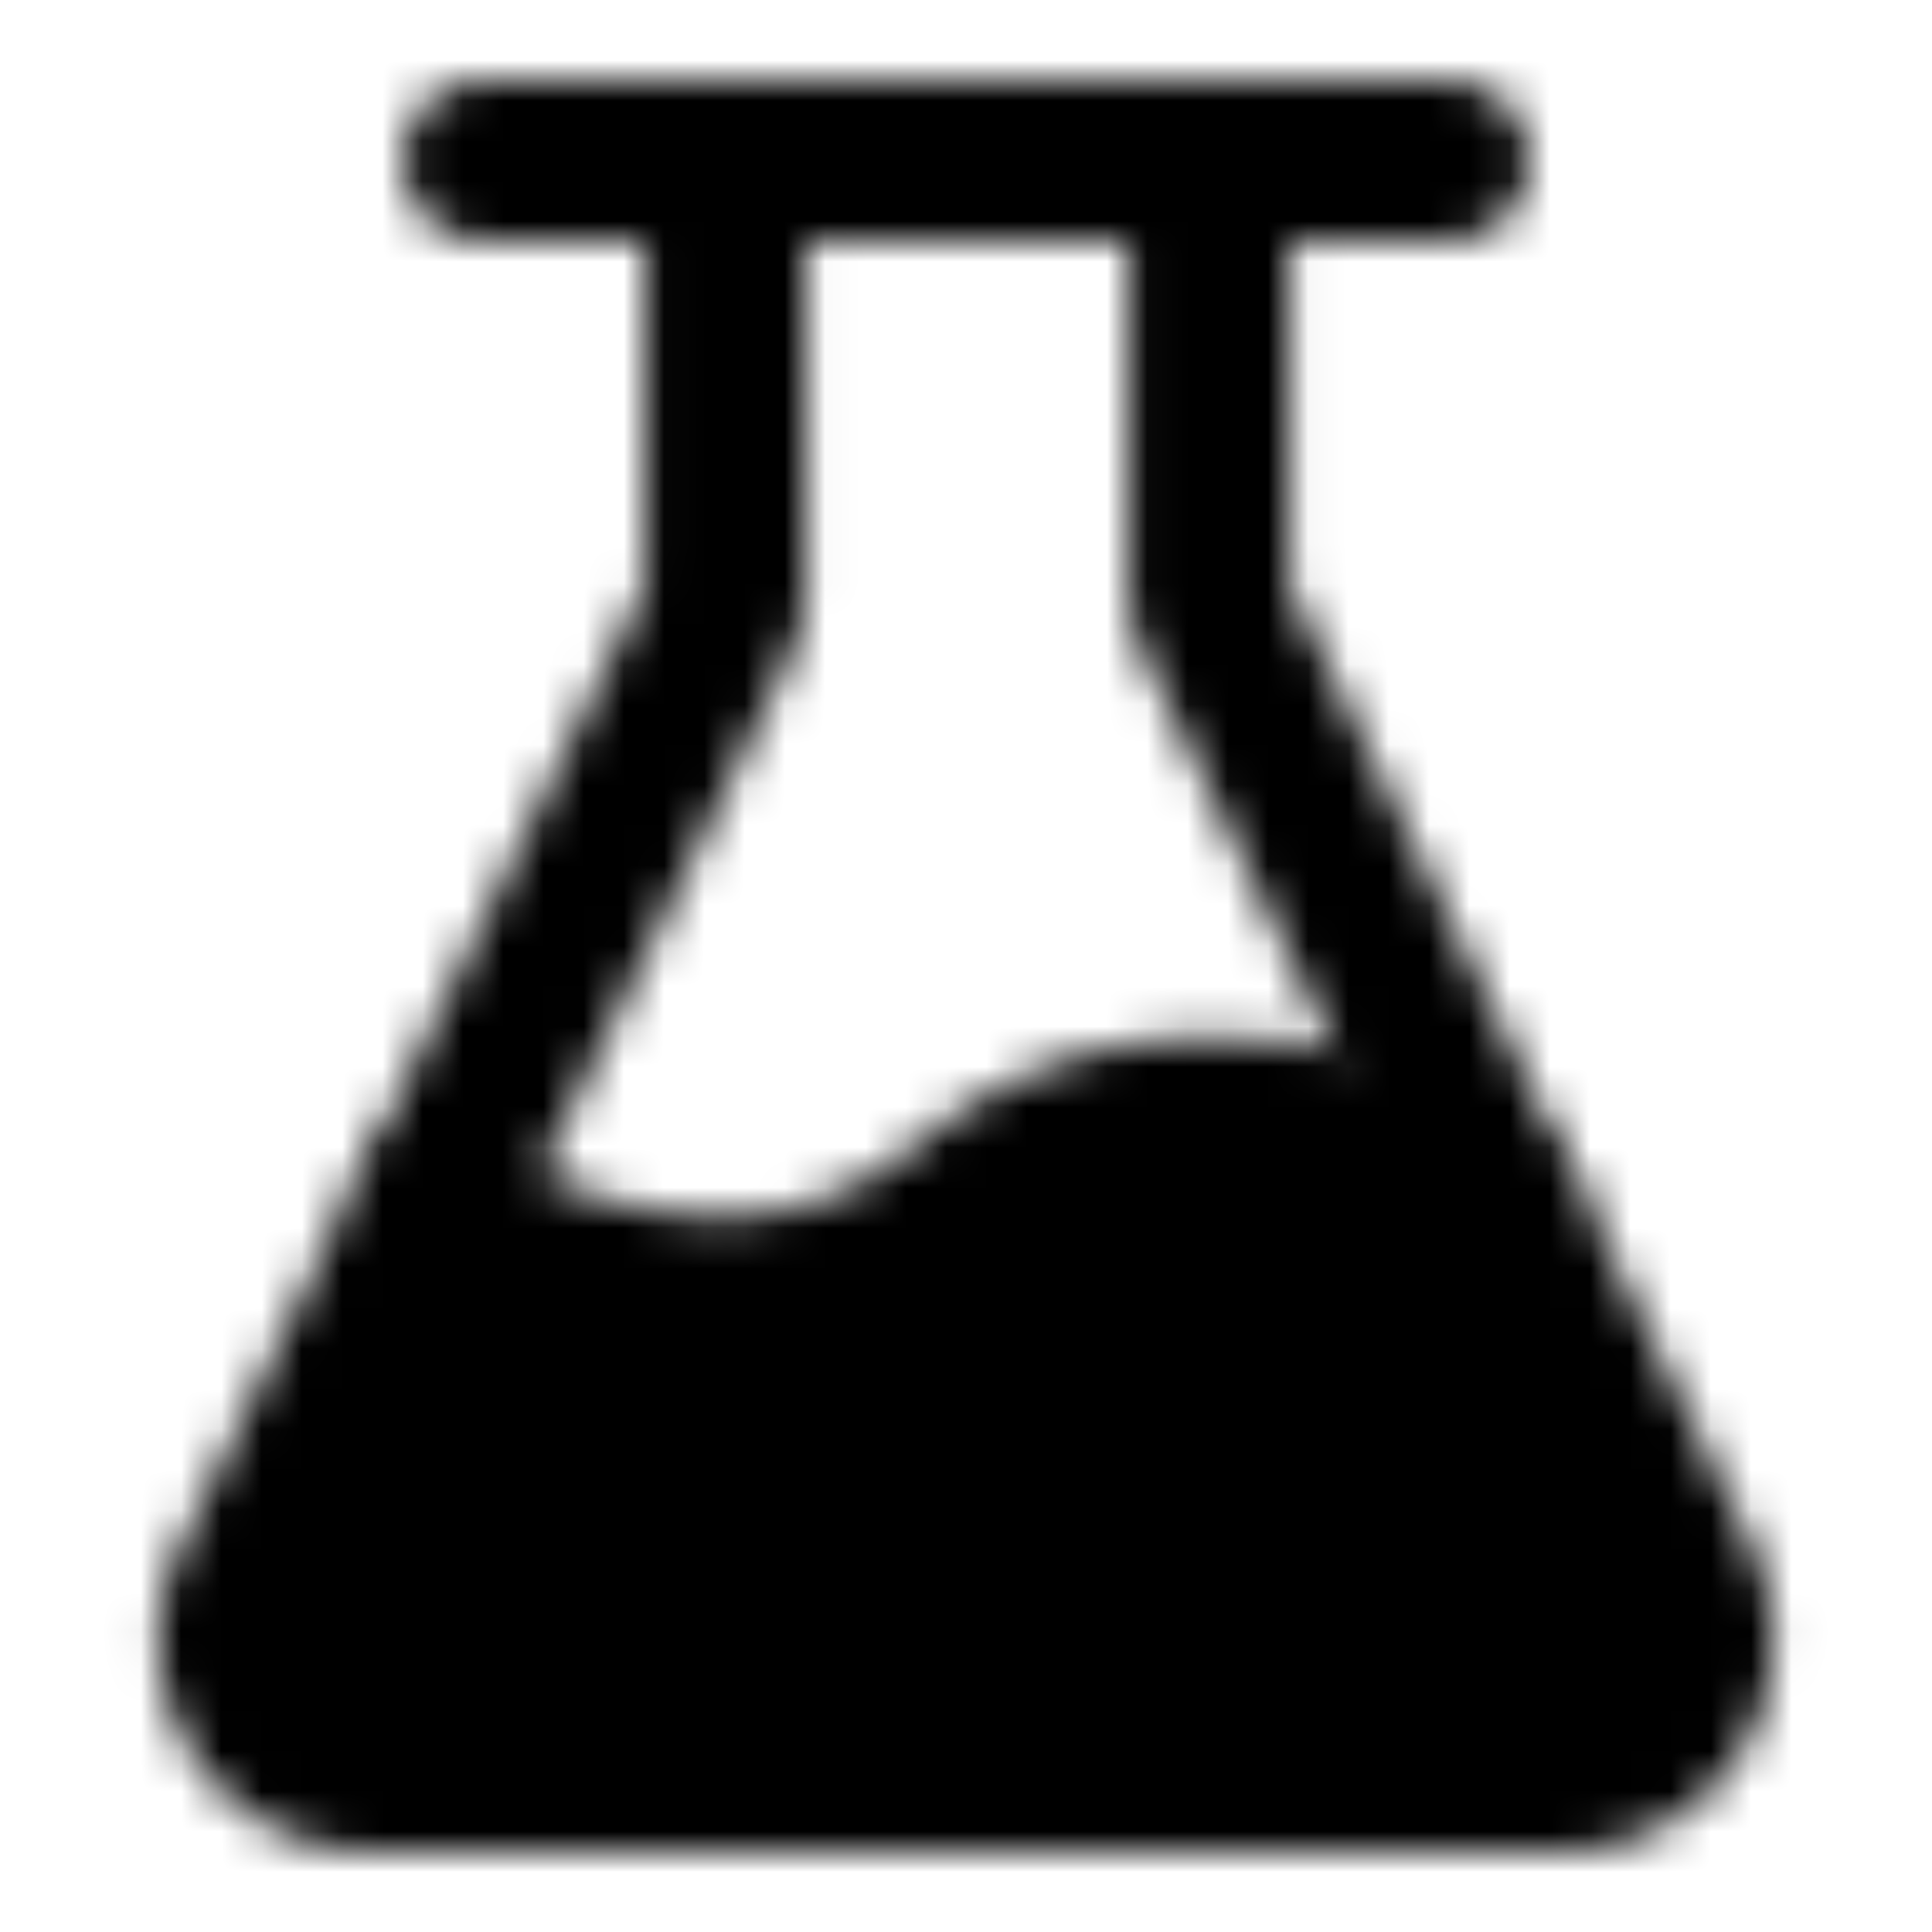 <svg xmlns="http://www.w3.org/2000/svg" width="1em" height="1em" viewBox="0 0 48 48"><defs><mask id="IconifyId195ad048a32870fdf39168"><g fill="none" stroke="#fff" stroke-width="4"><path stroke-linecap="round" d="M12 4h24"/><path stroke-linecap="round" stroke-linejoin="round" d="m10.777 30l7.242-14.961V4h12.01v11.039L37.245 30"/><path fill="#555" stroke-linejoin="round" d="M7.794 43.673a3.273 3.273 0 0 1-1.52-4.372L10.777 30S18 35 24 30s13.246 0 13.246 0l4.49 9.305A3.273 3.273 0 0 1 38.787 44H9.22c-.494 0-.981-.112-1.426-.327Z"/></g></mask></defs><path fill="currentColor" d="M0 0h48v48H0z" mask="url(#IconifyId195ad048a32870fdf39168)"/></svg>